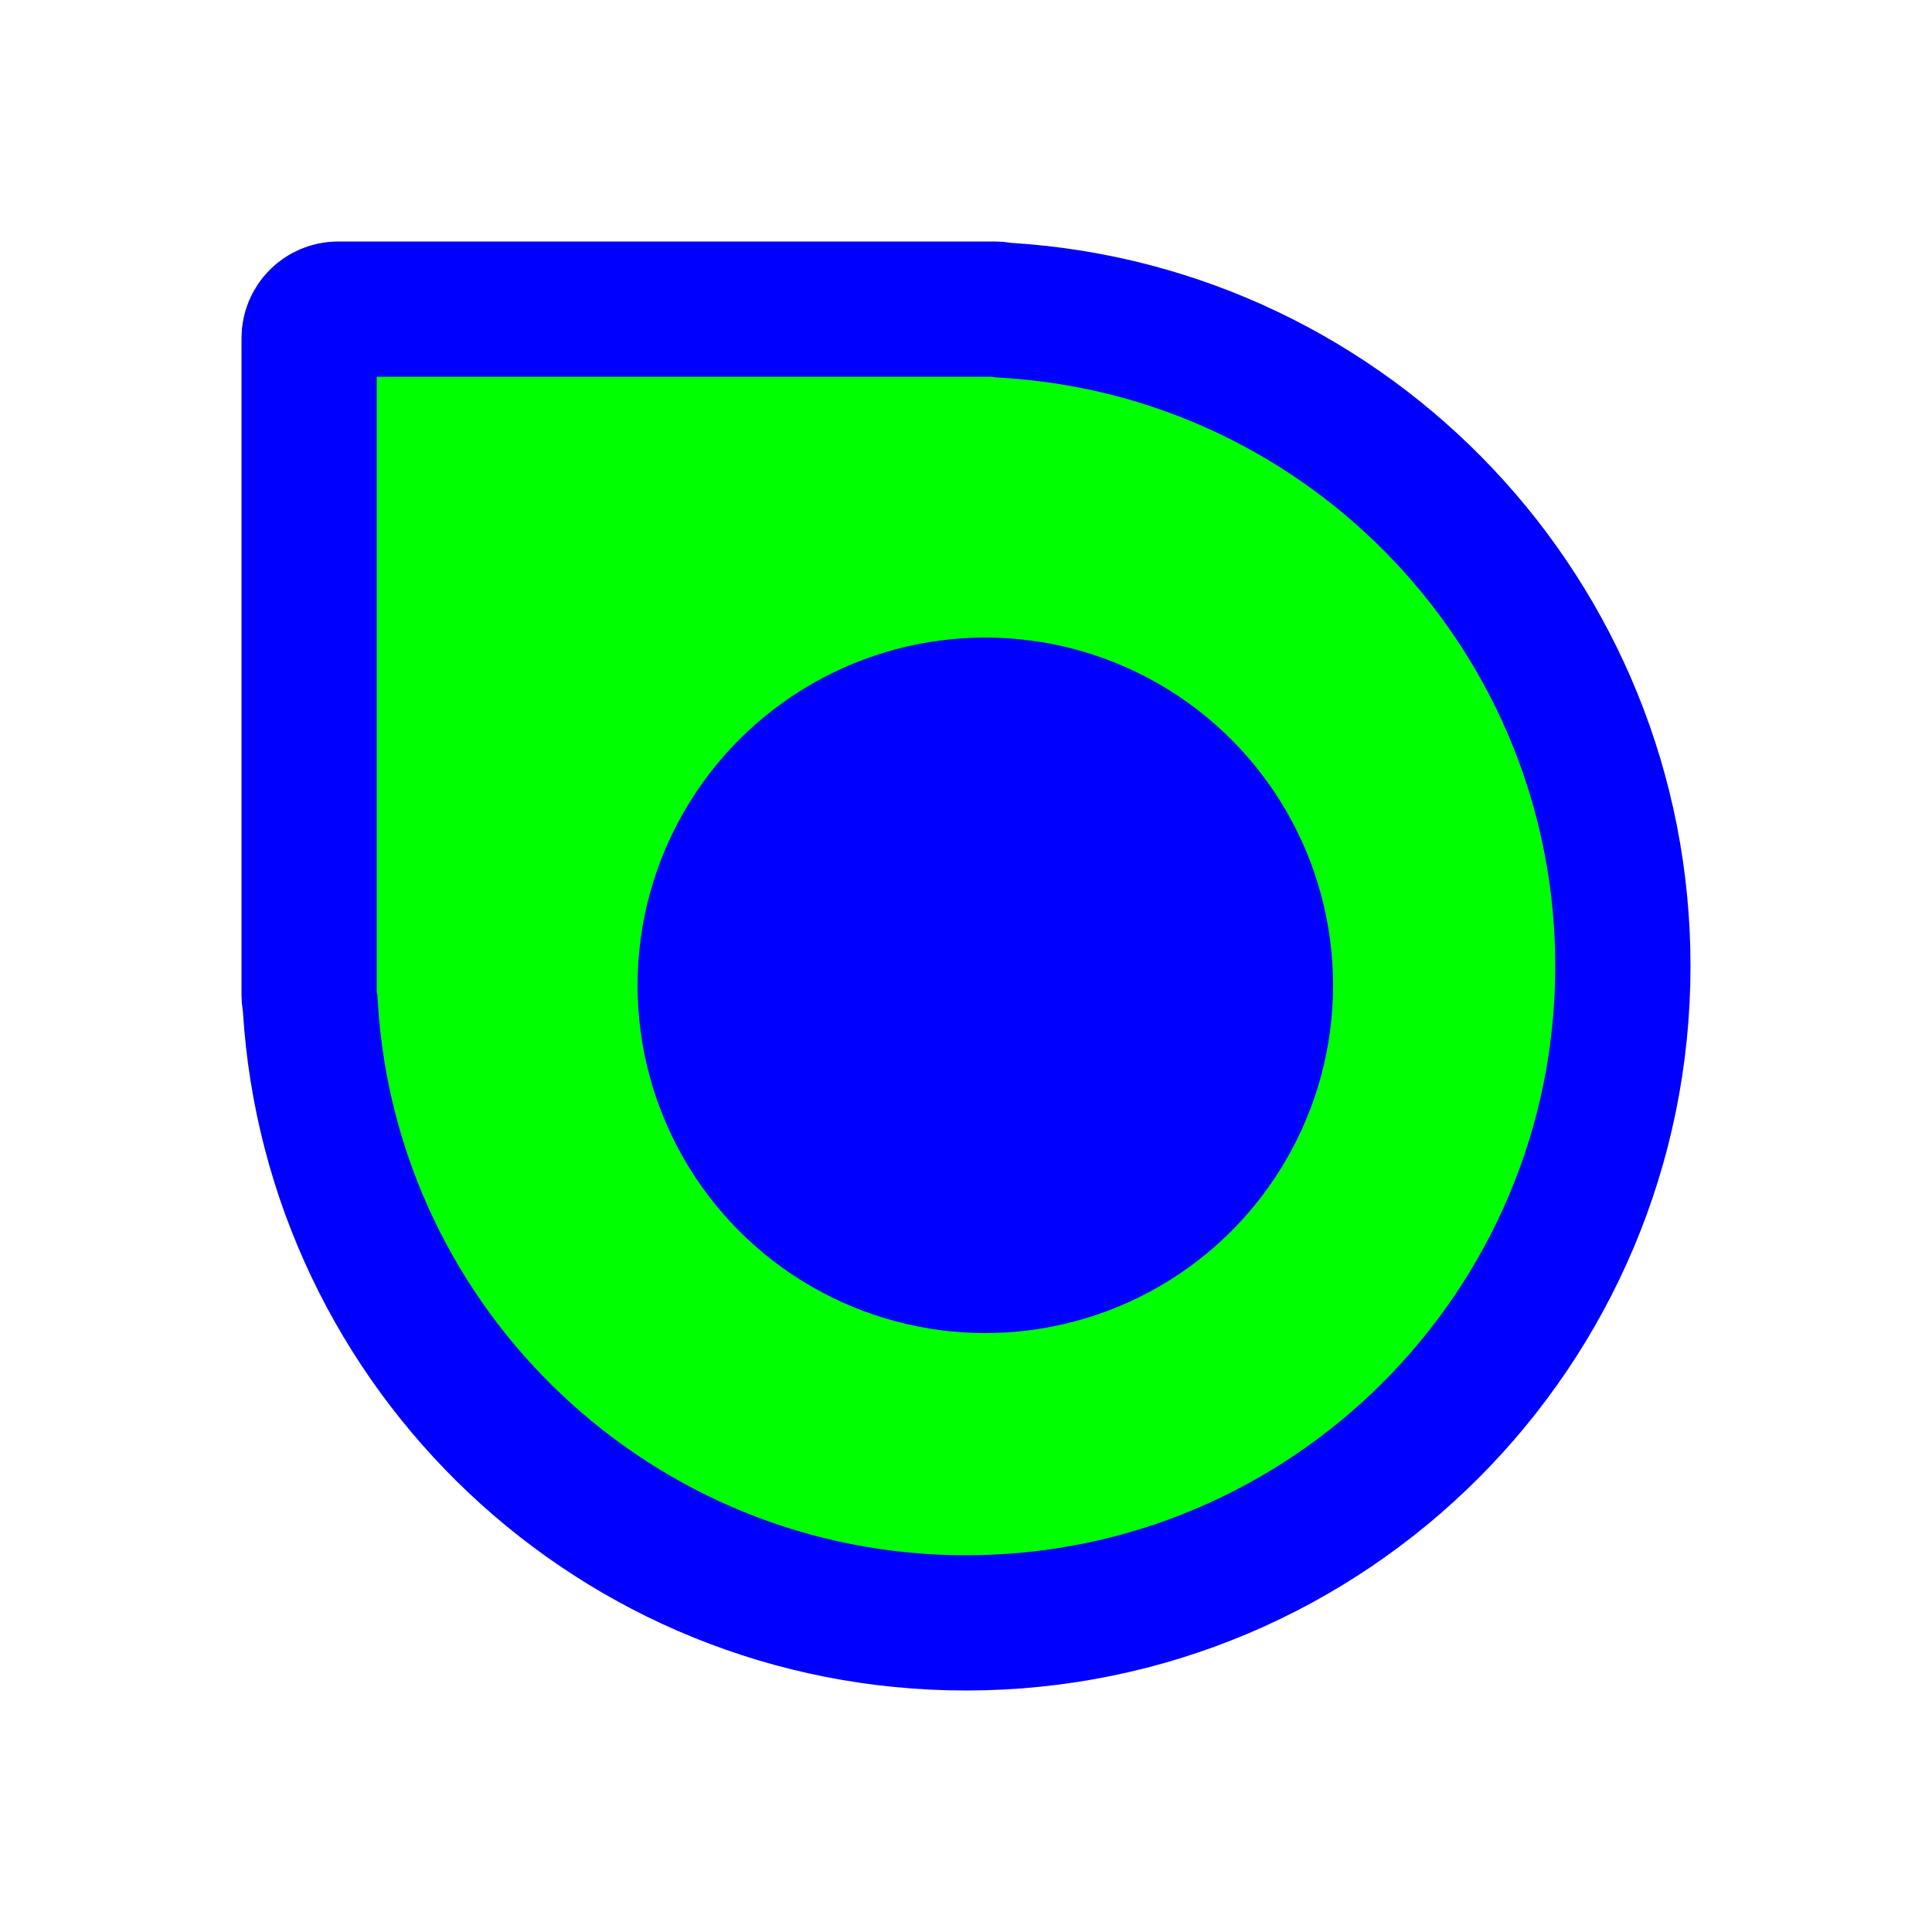 <svg width="200" height="200" viewBox="0 0 200 200" fill="none" xmlns="http://www.w3.org/2000/svg">
<path d="M32.132 104.276L32.109 103.896L32.044 103.521C32.016 103.356 32 103.183 32 103V35C32 33.343 33.343 32 35 32H103C103.183 32 103.356 32.016 103.521 32.044L103.896 32.109L104.276 32.132C139.836 34.335 168 63.881 168 100C168 137.555 137.555 168 100 168C63.881 168 34.335 139.836 32.132 104.276Z" fill="#00FF00" stroke="#0000FF" stroke-width="14"/>
<circle cx="102" cy="102" r="36" fill="#0000FF"/>
</svg>
